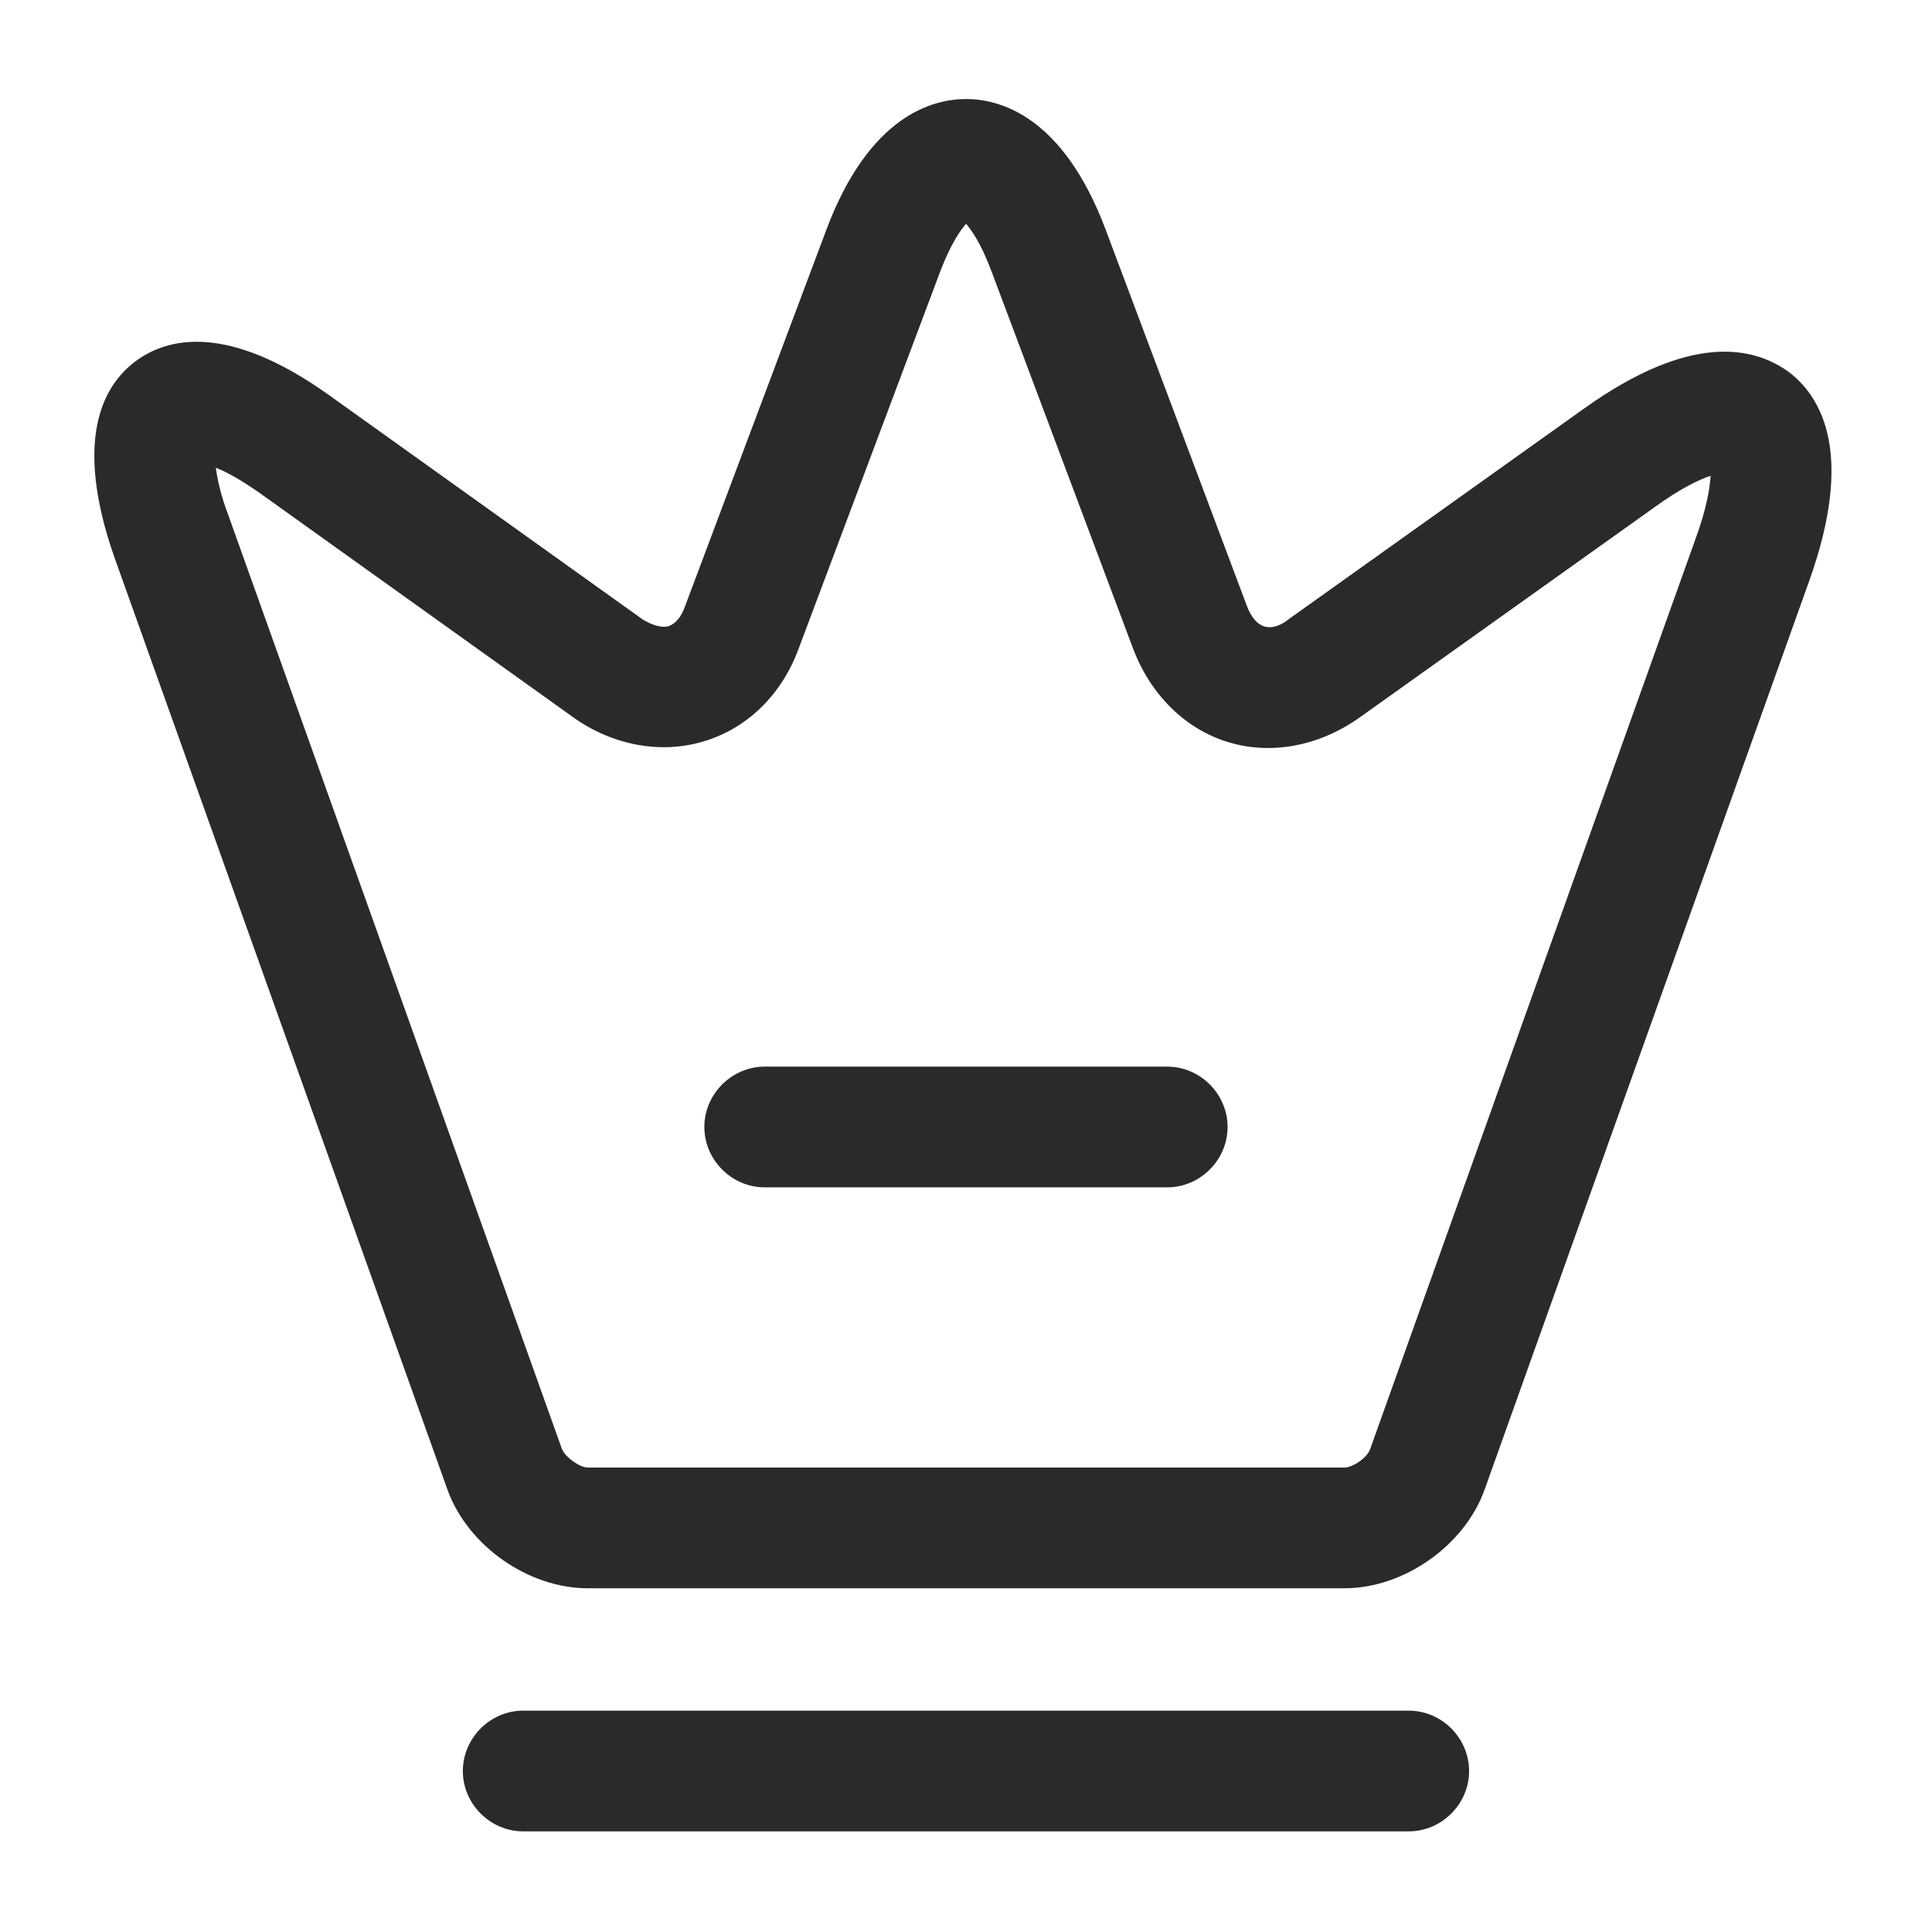 <svg width="35" height="35" viewBox="0 0 35 35" fill="none" xmlns="http://www.w3.org/2000/svg">
<g id="vuesax/outline/crown">
<g id="crown">
<path id="Vector" d="M24.355 28.773H10.646C9.567 28.773 8.474 28 8.109 26.994L2.071 10.092C1.328 7.963 1.867 6.986 2.451 6.548C3.034 6.111 4.128 5.848 5.965 7.161L11.653 11.229C11.828 11.331 11.988 11.375 12.105 11.346C12.236 11.302 12.338 11.186 12.411 10.981L14.978 4.142C15.751 2.1 16.888 1.794 17.501 1.794C18.113 1.794 19.251 2.1 20.023 4.142L22.59 10.981C22.663 11.171 22.765 11.302 22.896 11.346C23.028 11.39 23.188 11.346 23.349 11.215L28.686 7.409C30.64 6.009 31.778 6.286 32.405 6.738C33.017 7.204 33.586 8.24 32.784 10.5L26.892 26.994C26.528 28 25.434 28.773 24.355 28.773ZM3.909 8.473C3.938 8.677 3.996 8.969 4.142 9.348L10.18 26.25C10.238 26.396 10.501 26.586 10.646 26.586H24.355C24.515 26.586 24.778 26.396 24.822 26.25L30.713 9.771C30.917 9.217 30.976 8.838 30.99 8.619C30.771 8.692 30.436 8.852 29.955 9.202L24.617 13.008C23.888 13.519 23.028 13.679 22.255 13.446C21.482 13.213 20.855 12.6 20.534 11.769L17.967 4.929C17.778 4.419 17.603 4.171 17.501 4.054C17.398 4.171 17.224 4.419 17.034 4.915L14.467 11.754C14.161 12.586 13.534 13.198 12.746 13.431C11.973 13.665 11.098 13.504 10.384 12.994L4.696 8.925C4.361 8.692 4.099 8.546 3.909 8.473Z" fill="#2B2A2A"/>
<path id="Vector_2" d="M25.52 33.177H9.479C8.881 33.177 8.385 32.681 8.385 32.084C8.385 31.486 8.881 30.99 9.479 30.99H25.52C26.118 30.99 26.614 31.486 26.614 32.084C26.614 32.681 26.118 33.177 25.52 33.177Z" fill="#2B2A2A"/>
<path id="Vector_3" d="M21.145 21.51H13.854C13.256 21.51 12.76 21.014 12.76 20.416C12.76 19.819 13.256 19.323 13.854 19.323H21.145C21.743 19.323 22.239 19.819 22.239 20.416C22.239 21.014 21.743 21.51 21.145 21.51Z" fill="#2B2A2A"/>
</g>
</g>
</svg>
